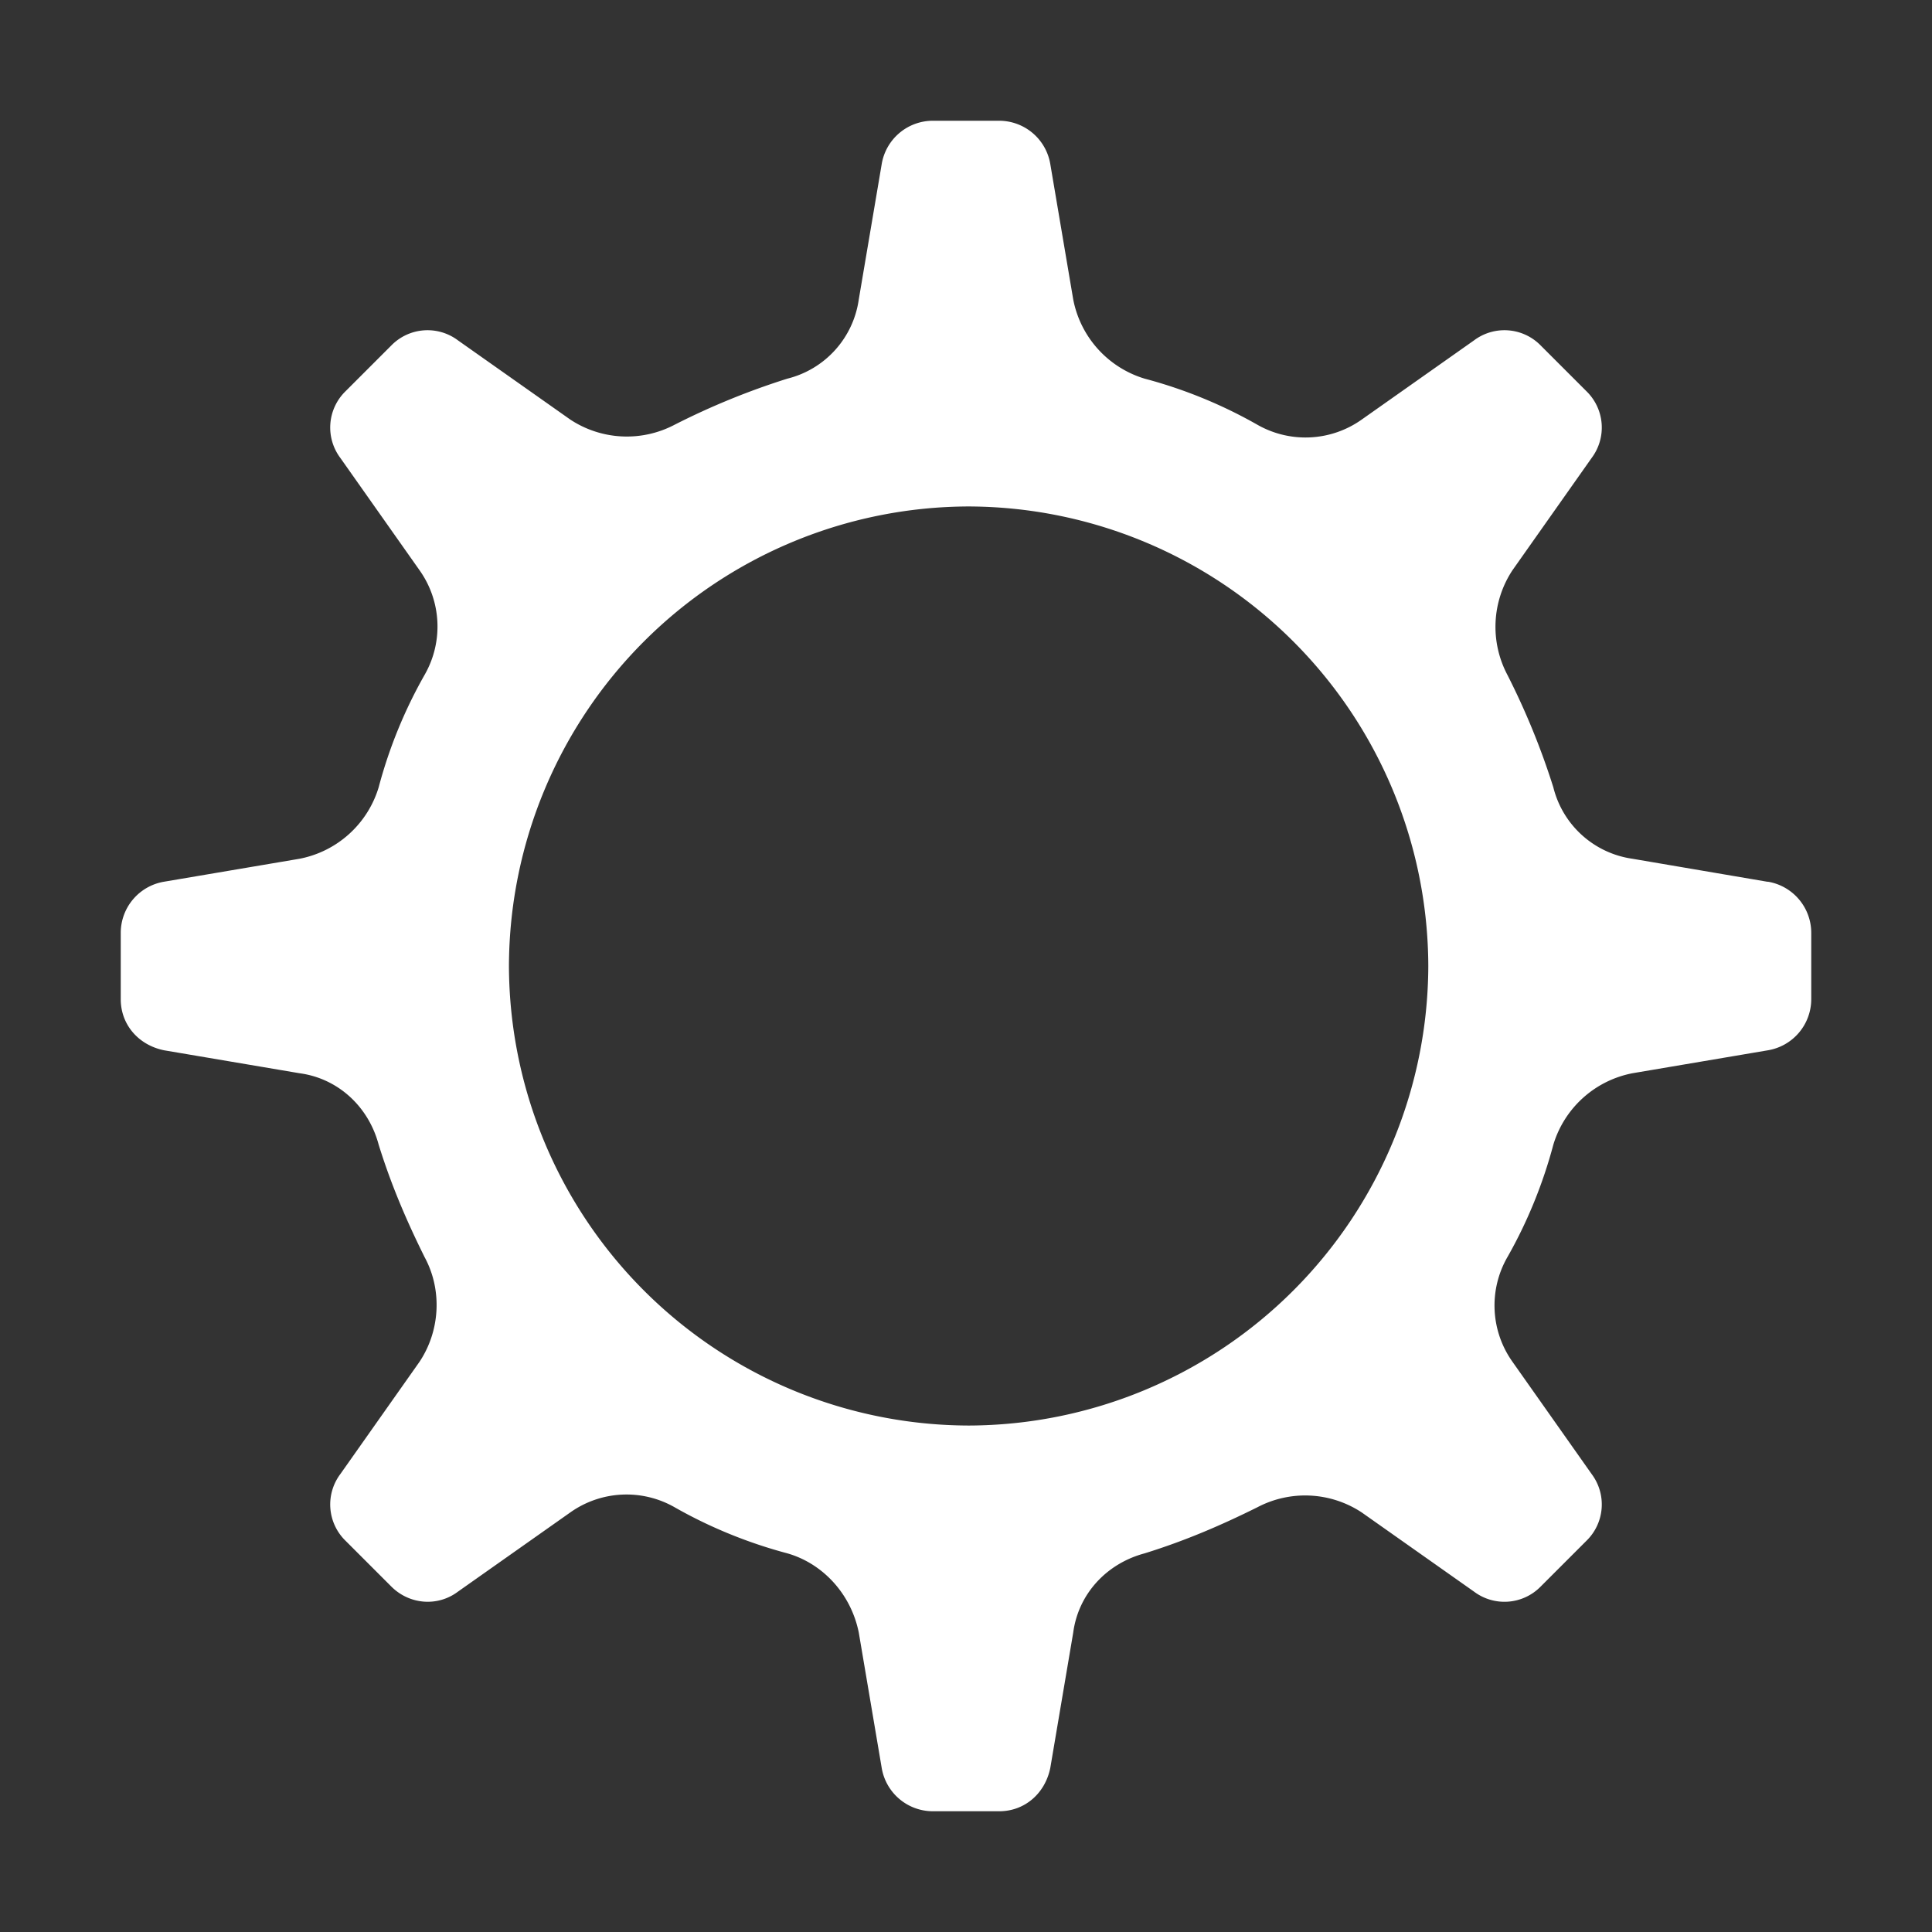 <svg xmlns="http://www.w3.org/2000/svg" width="14" height="14" viewBox="0 0 14 14">
    <rect x="0" y="0" width="14" height="14" fill="#333333" stroke="none"/>
    <g fill="none" fill-rule="evenodd">
        <path fill="#D8D8D8" fill-opacity="0" d="M0 0h14v14H0z"/>
        <path fill="#FFF" fill-rule="nonzero" d="M12.81 6.39l-.98-.167a.691.691 0 0 1-.574-.518 5.352 5.352 0 0 0-.333-.815.744.744 0 0 1 .037-.758l.574-.814a.367.367 0 0 0-.037-.482l-.333-.333a.367.367 0 0 0-.482-.037l-.814.574a.704.704 0 0 1-.758.037 3.43 3.43 0 0 0-.815-.333.747.747 0 0 1-.518-.574l-.166-.98a.376.376 0 0 0-.37-.315h-.482a.376.376 0 0 0-.37.315l-.166.98a.691.691 0 0 1-.518.574 5.352 5.352 0 0 0-.815.333.744.744 0 0 1-.758-.037l-.814-.574a.367.367 0 0 0-.482.037l-.333.333a.367.367 0 0 0-.037.482l.574.814a.704.704 0 0 1 .037.758 3.43 3.43 0 0 0-.333.815.747.747 0 0 1-.574.518l-.98.166a.376.376 0 0 0-.315.37v.482c0 .185.13.333.315.37l.98.166c.278.037.5.24.574.518.092.296.204.555.333.815.13.24.111.536-.037.758l-.574.814a.367.367 0 0 0 .037.482l.333.333c.13.13.334.148.482.037l.814-.574a.704.704 0 0 1 .758-.037c.26.148.537.259.815.333.259.074.462.296.518.574l.166.98a.376.376 0 0 0 .37.315h.482c.185 0 .333-.13.37-.315l.166-.98c.037-.278.24-.5.518-.574.296-.092.555-.204.815-.333a.744.744 0 0 1 .758.037l.814.574a.367.367 0 0 0 .482-.037l.333-.333a.367.367 0 0 0 .037-.482l-.574-.814a.704.704 0 0 1-.037-.758c.148-.26.259-.537.333-.815a.747.747 0 0 1 .574-.518l.98-.166a.376.376 0 0 0 .315-.37v-.482a.376.376 0 0 0-.315-.37zM7.02 10.33A3.34 3.34 0 0 1 3.688 7a3.34 3.34 0 0 1 3.33-3.33A3.34 3.34 0 0 1 10.35 7a3.34 3.34 0 0 1-3.33 3.33z"/>
    </g>
</svg>

